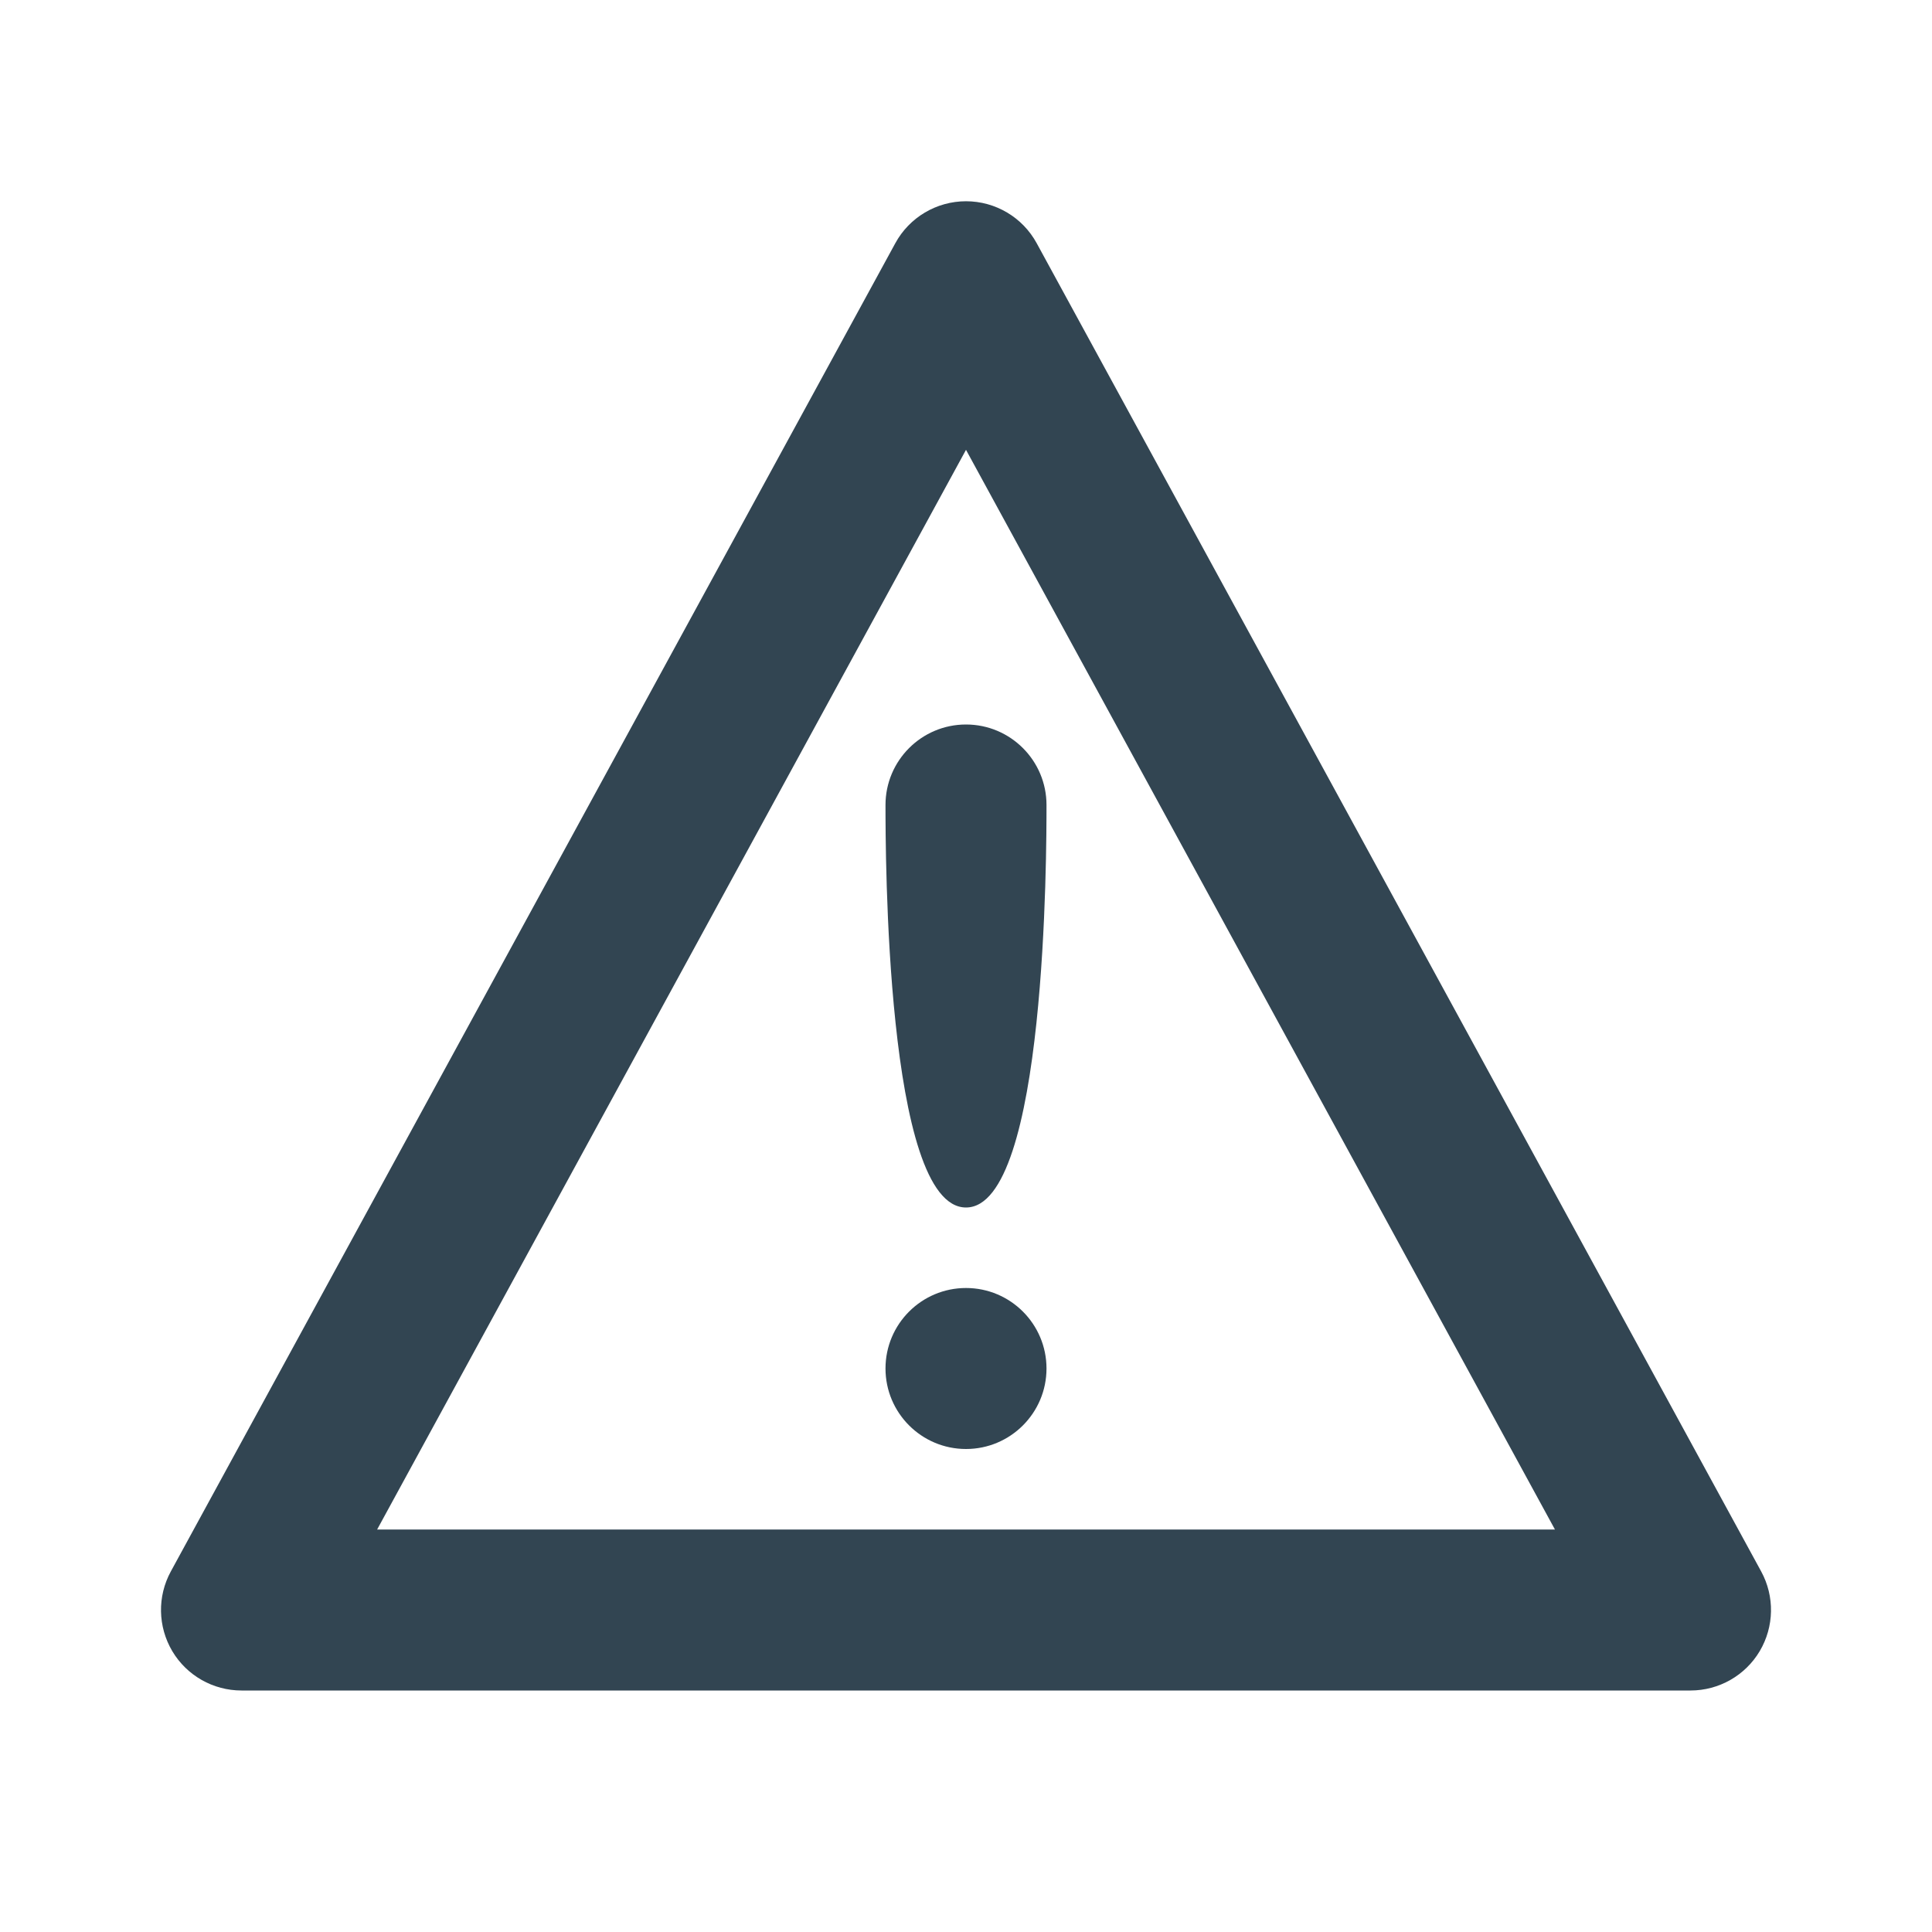 <svg width="24" height="24" viewBox="0 0 24 24" fill="none" xmlns="http://www.w3.org/2000/svg">
<path d="M12 15C13 15 13 10.552 13 10C13 9.448 12.552 9 12 9C11.448 9 11 9.448 11 10C11 10.552 11 15 12 15Z" fill="#324552"/>
<path d="M12 18C12.552 18 13 17.552 13 17C13 16.448 12.552 16 12 16C11.448 16 11 16.448 11 17C11 17.552 11.448 18 12 18Z" fill="#324552"/>
<path fill-rule="evenodd" clip-rule="evenodd" d="M12.878 3.021C12.703 2.7 12.366 2.5 12 2.5C11.634 2.5 11.297 2.7 11.122 3.021L2.122 19.521C1.953 19.831 1.96 20.207 2.14 20.511C2.32 20.814 2.647 21 3 21H21C21.353 21 21.68 20.814 21.86 20.511C22.04 20.207 22.047 19.831 21.878 19.521L12.878 3.021ZM12 5.588L19.316 19H4.685L12 5.588Z" fill="#324552"/>
</svg>
